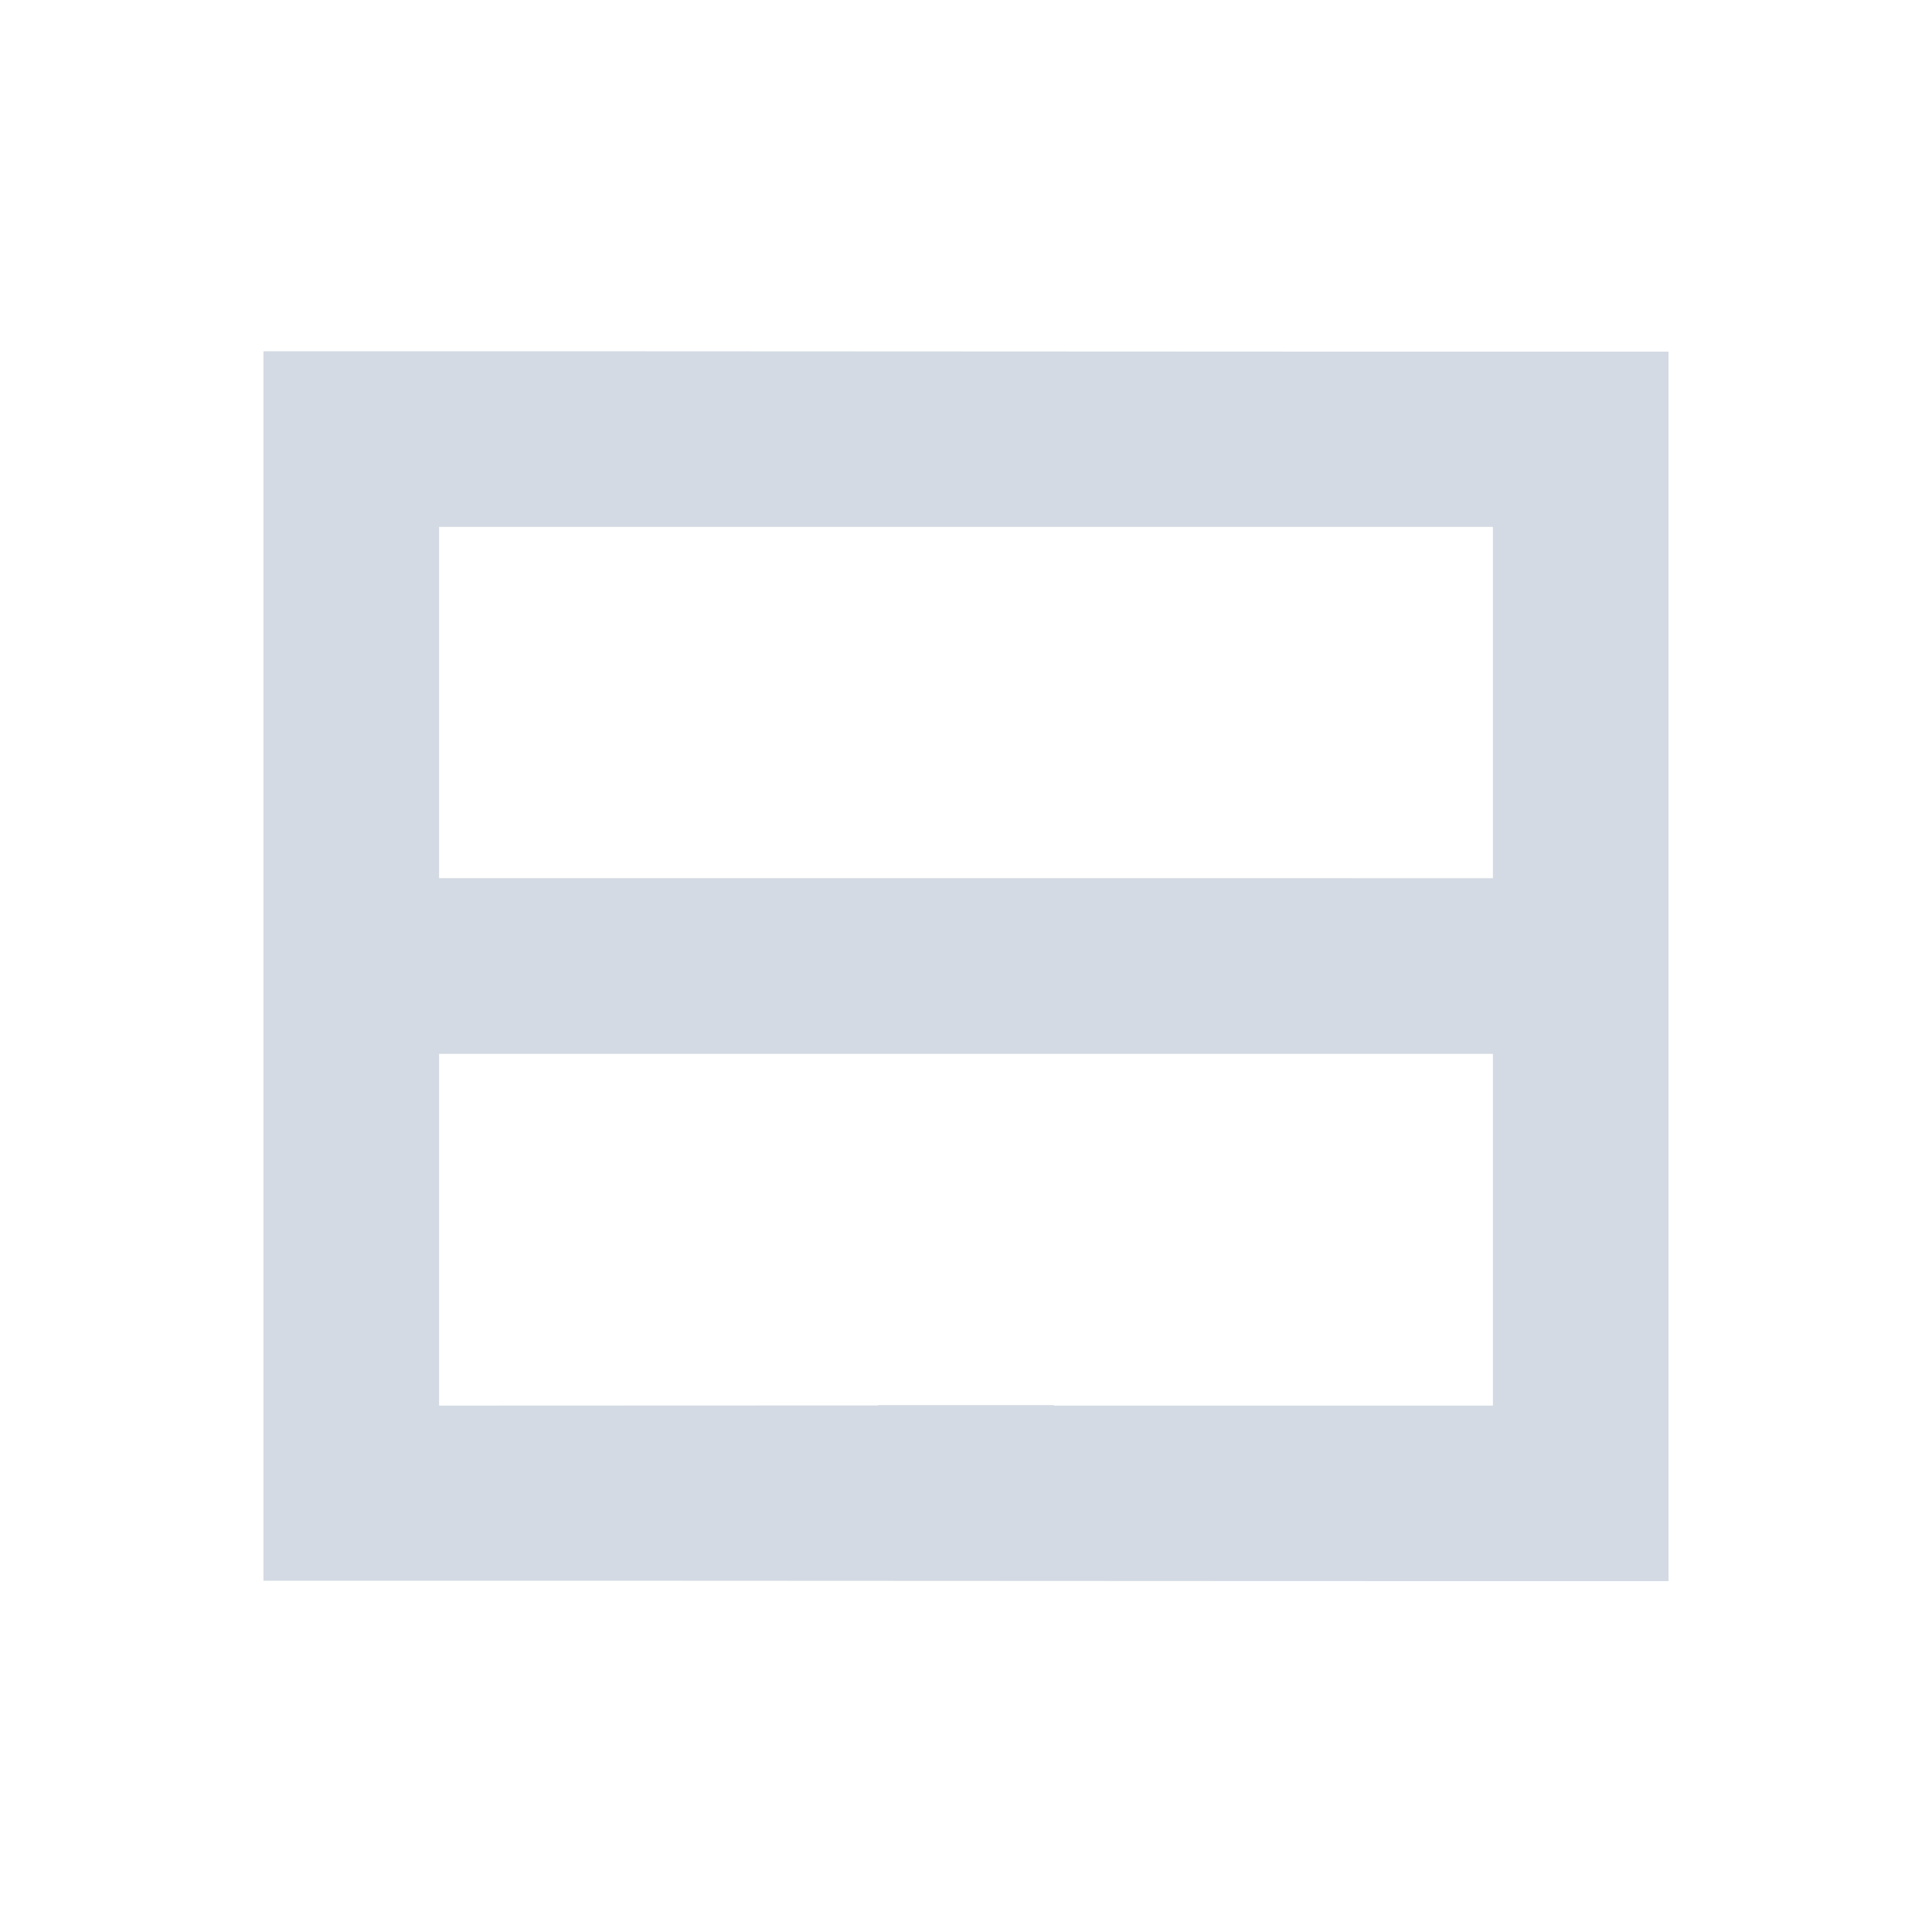 <svg xmlns="http://www.w3.org/2000/svg" width="22" height="22"><defs><style type="text/css" id="current-color-scheme"></style></defs><path d="M3 4v14c5.333-.002 10.667.006 16 .004v-14C13.667 4.006 8.333 3.998 3 4zm2 2h12v4H5V6zm0 6h12v4.006h-5V16h-2v.004l-5 .002V12z" fill="currentColor" color="#d3dae3"/></svg>
